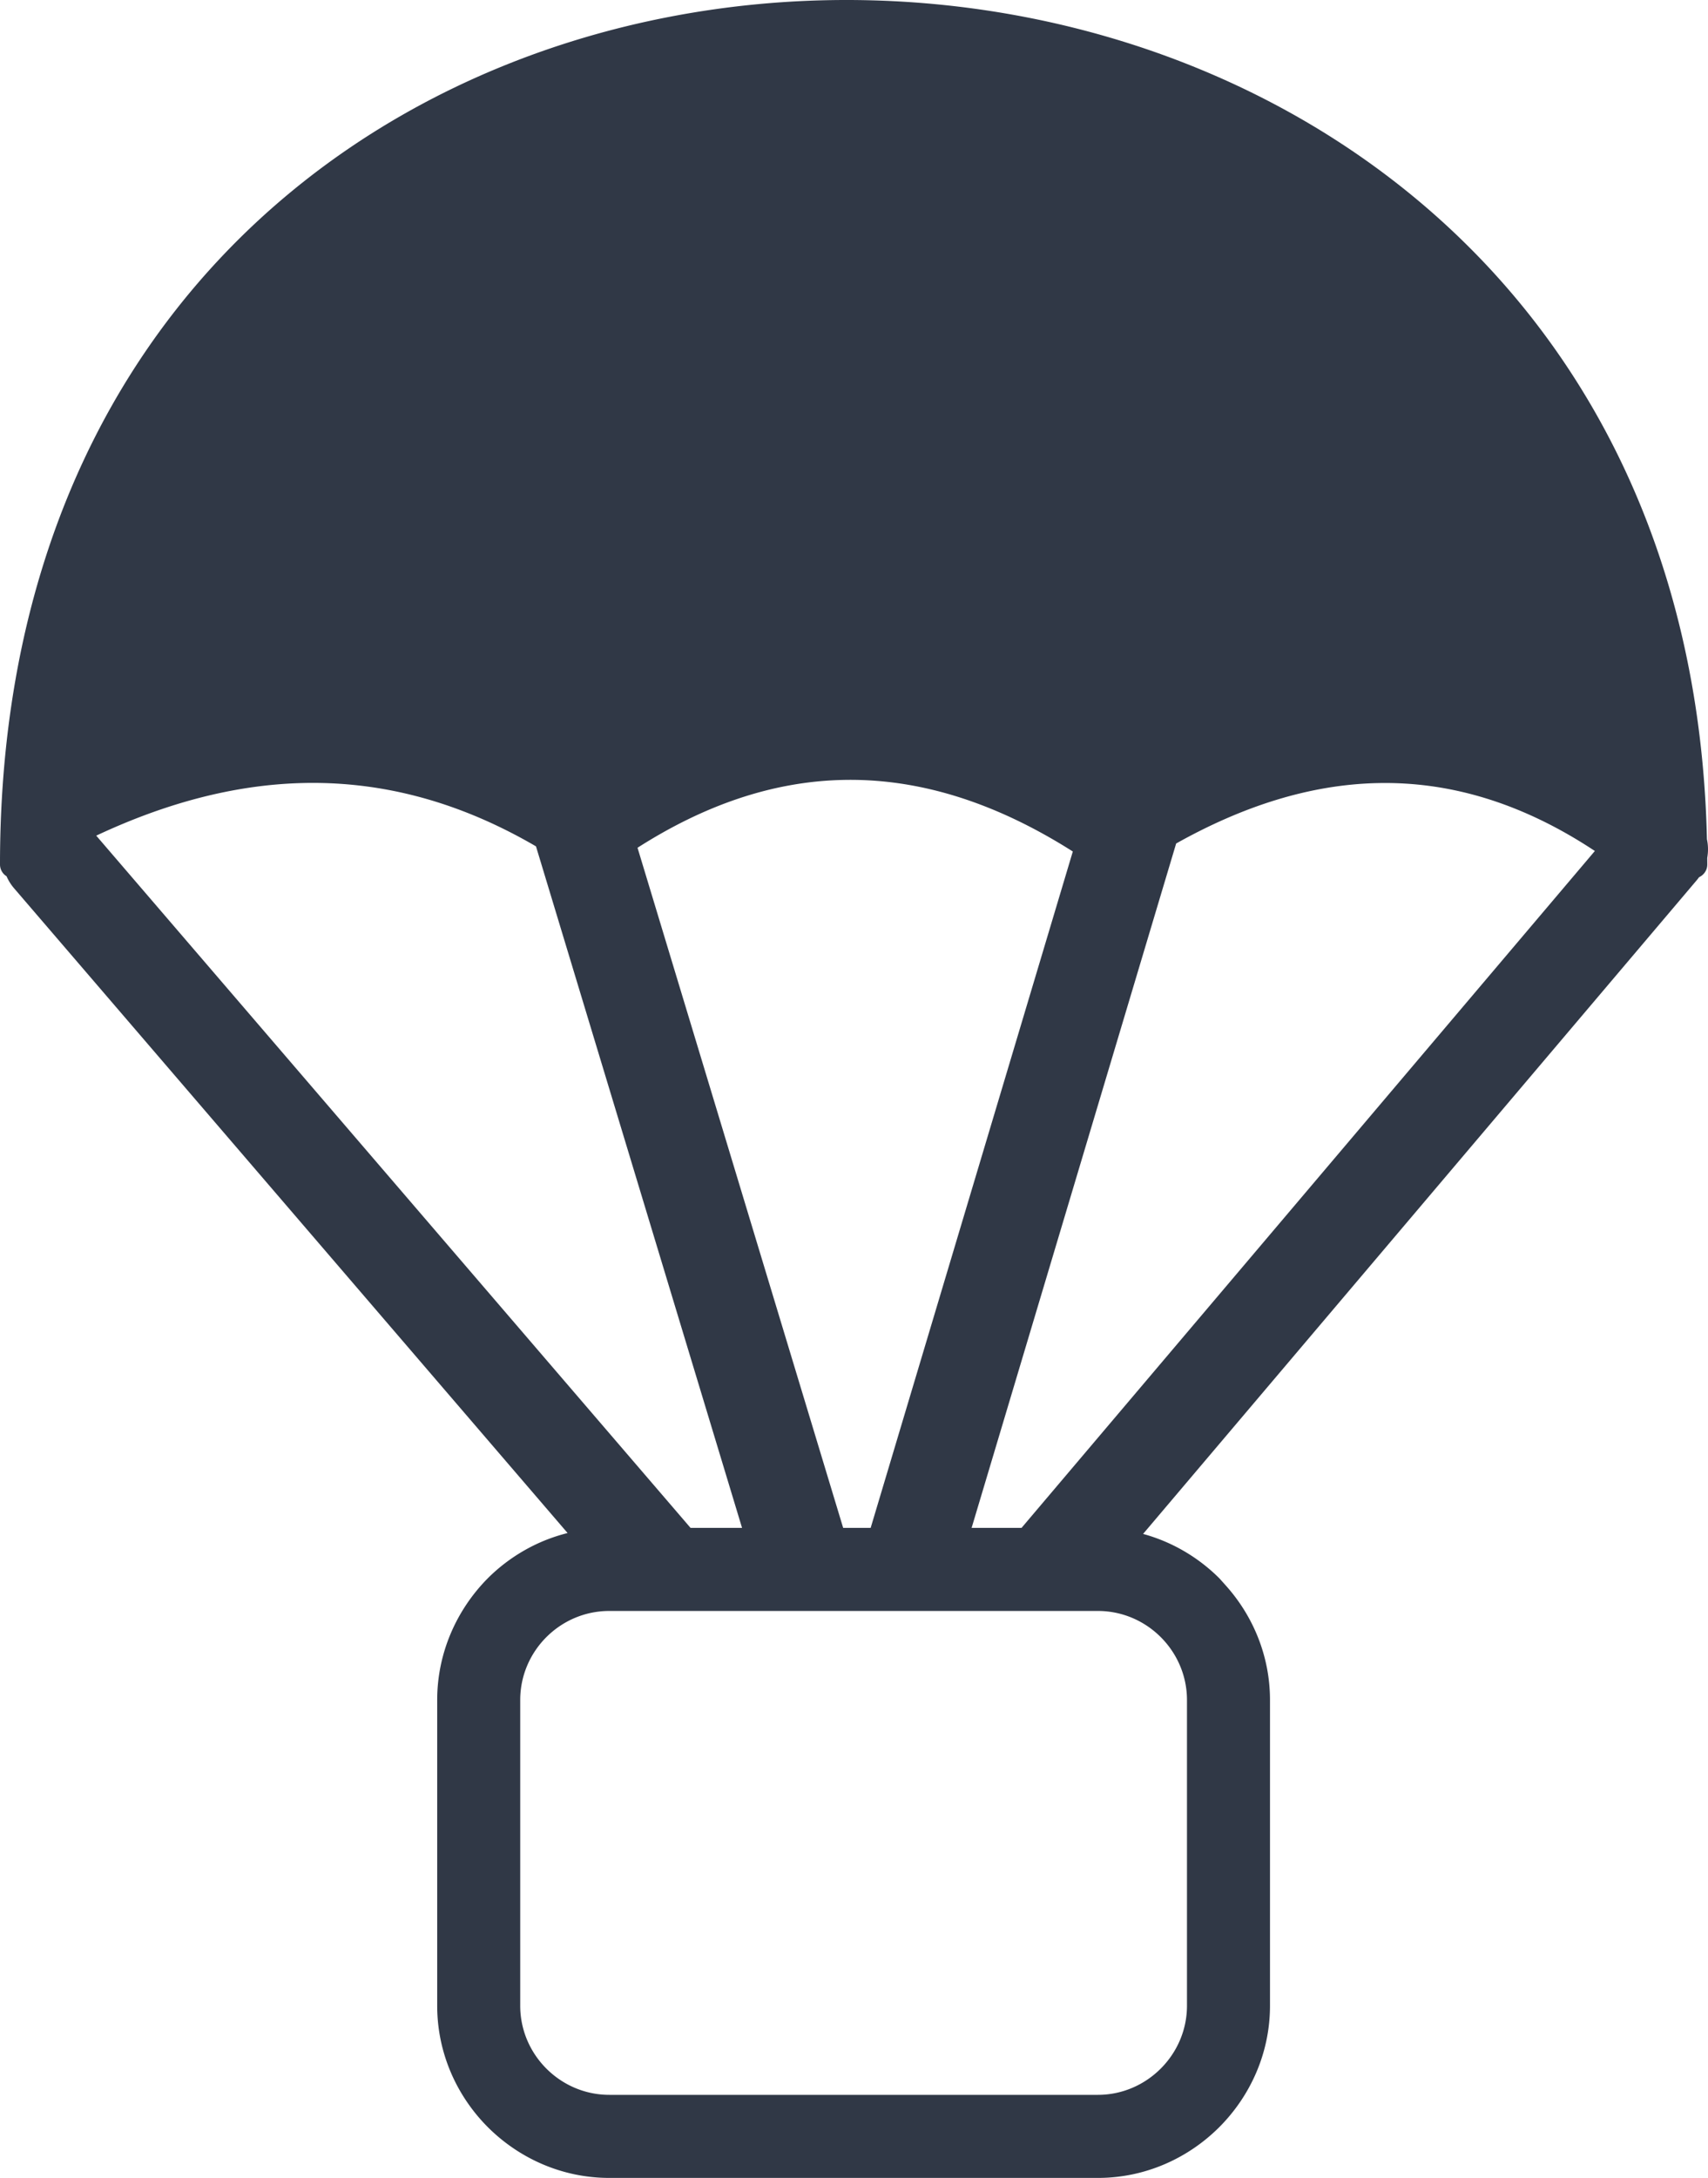 <svg xmlns="http://www.w3.org/2000/svg" fill="#303846" shape-rendering="geometricPrecision" text-rendering="geometricPrecision" image-rendering="optimizeQuality" fill-rule="evenodd" clip-rule="evenodd" viewBox="0 0 402 512.29"><path d="M133.59 360.6 3.33 208.96c-.76-.88-1.35-1.84-1.79-2.85-.43-.26-.8-.63-1.07-1.08a3.24 3.24 0 0 1-.47-1.68c-.02-98.1 51.53-160.36 117.71-187.54C143.55 5.2 171.62-.06 199.7 0c28.09.06 56.23 5.43 82.18 16.06 65.86 26.96 117.75 87.7 119.87 181.34.31 1.44.33 2.93.07 4.39l.01 1.57c0 1.32-.8 2.46-1.93 2.97a11 11 0 0 1-.59.76L269.04 360.81c6.89 1.88 13.07 5.56 17.98 10.47l1.37 1.53c6.53 7.22 10.52 16.74 10.52 27.07v71.91c0 11.05-4.57 21.16-11.9 28.52l-.12.12c-7.36 7.31-17.45 11.86-28.48 11.86H143.4c-11.05 0-21.16-4.56-28.53-11.89l-.12-.12c-7.3-7.35-11.85-17.44-11.85-28.49v-71.91c0-11.08 4.57-21.21 11.88-28.61 5.11-5.1 11.58-8.87 18.81-10.67zm106.84-1.21 134.94-159.22c-17.13-11.34-34.22-16.37-51.24-15.97-15.71.36-31.49 5.34-47.31 14.21l-48.14 160.98h11.75zm-35.51 0 47.58-159.1c-18.87-11.97-36.94-17.26-54.3-16.83-16.54.4-32.57 6-48.15 15.95l48.4 159.98h6.47zm-30.27 0-48.5-160.31c-18.62-10.86-37.1-15.43-55.46-14.88-16.03.48-32.05 4.86-48.04 12.36l139.88 162.83h12.12zm-31.25 19.54h115.01c11.53 0 20.96 9.47 20.96 20.95v71.91c0 11.48-9.48 20.96-20.96 20.96H143.4c-11.48 0-20.96-9.43-20.96-20.96v-71.91c0-11.52 9.43-20.95 20.96-20.95z"/></svg>